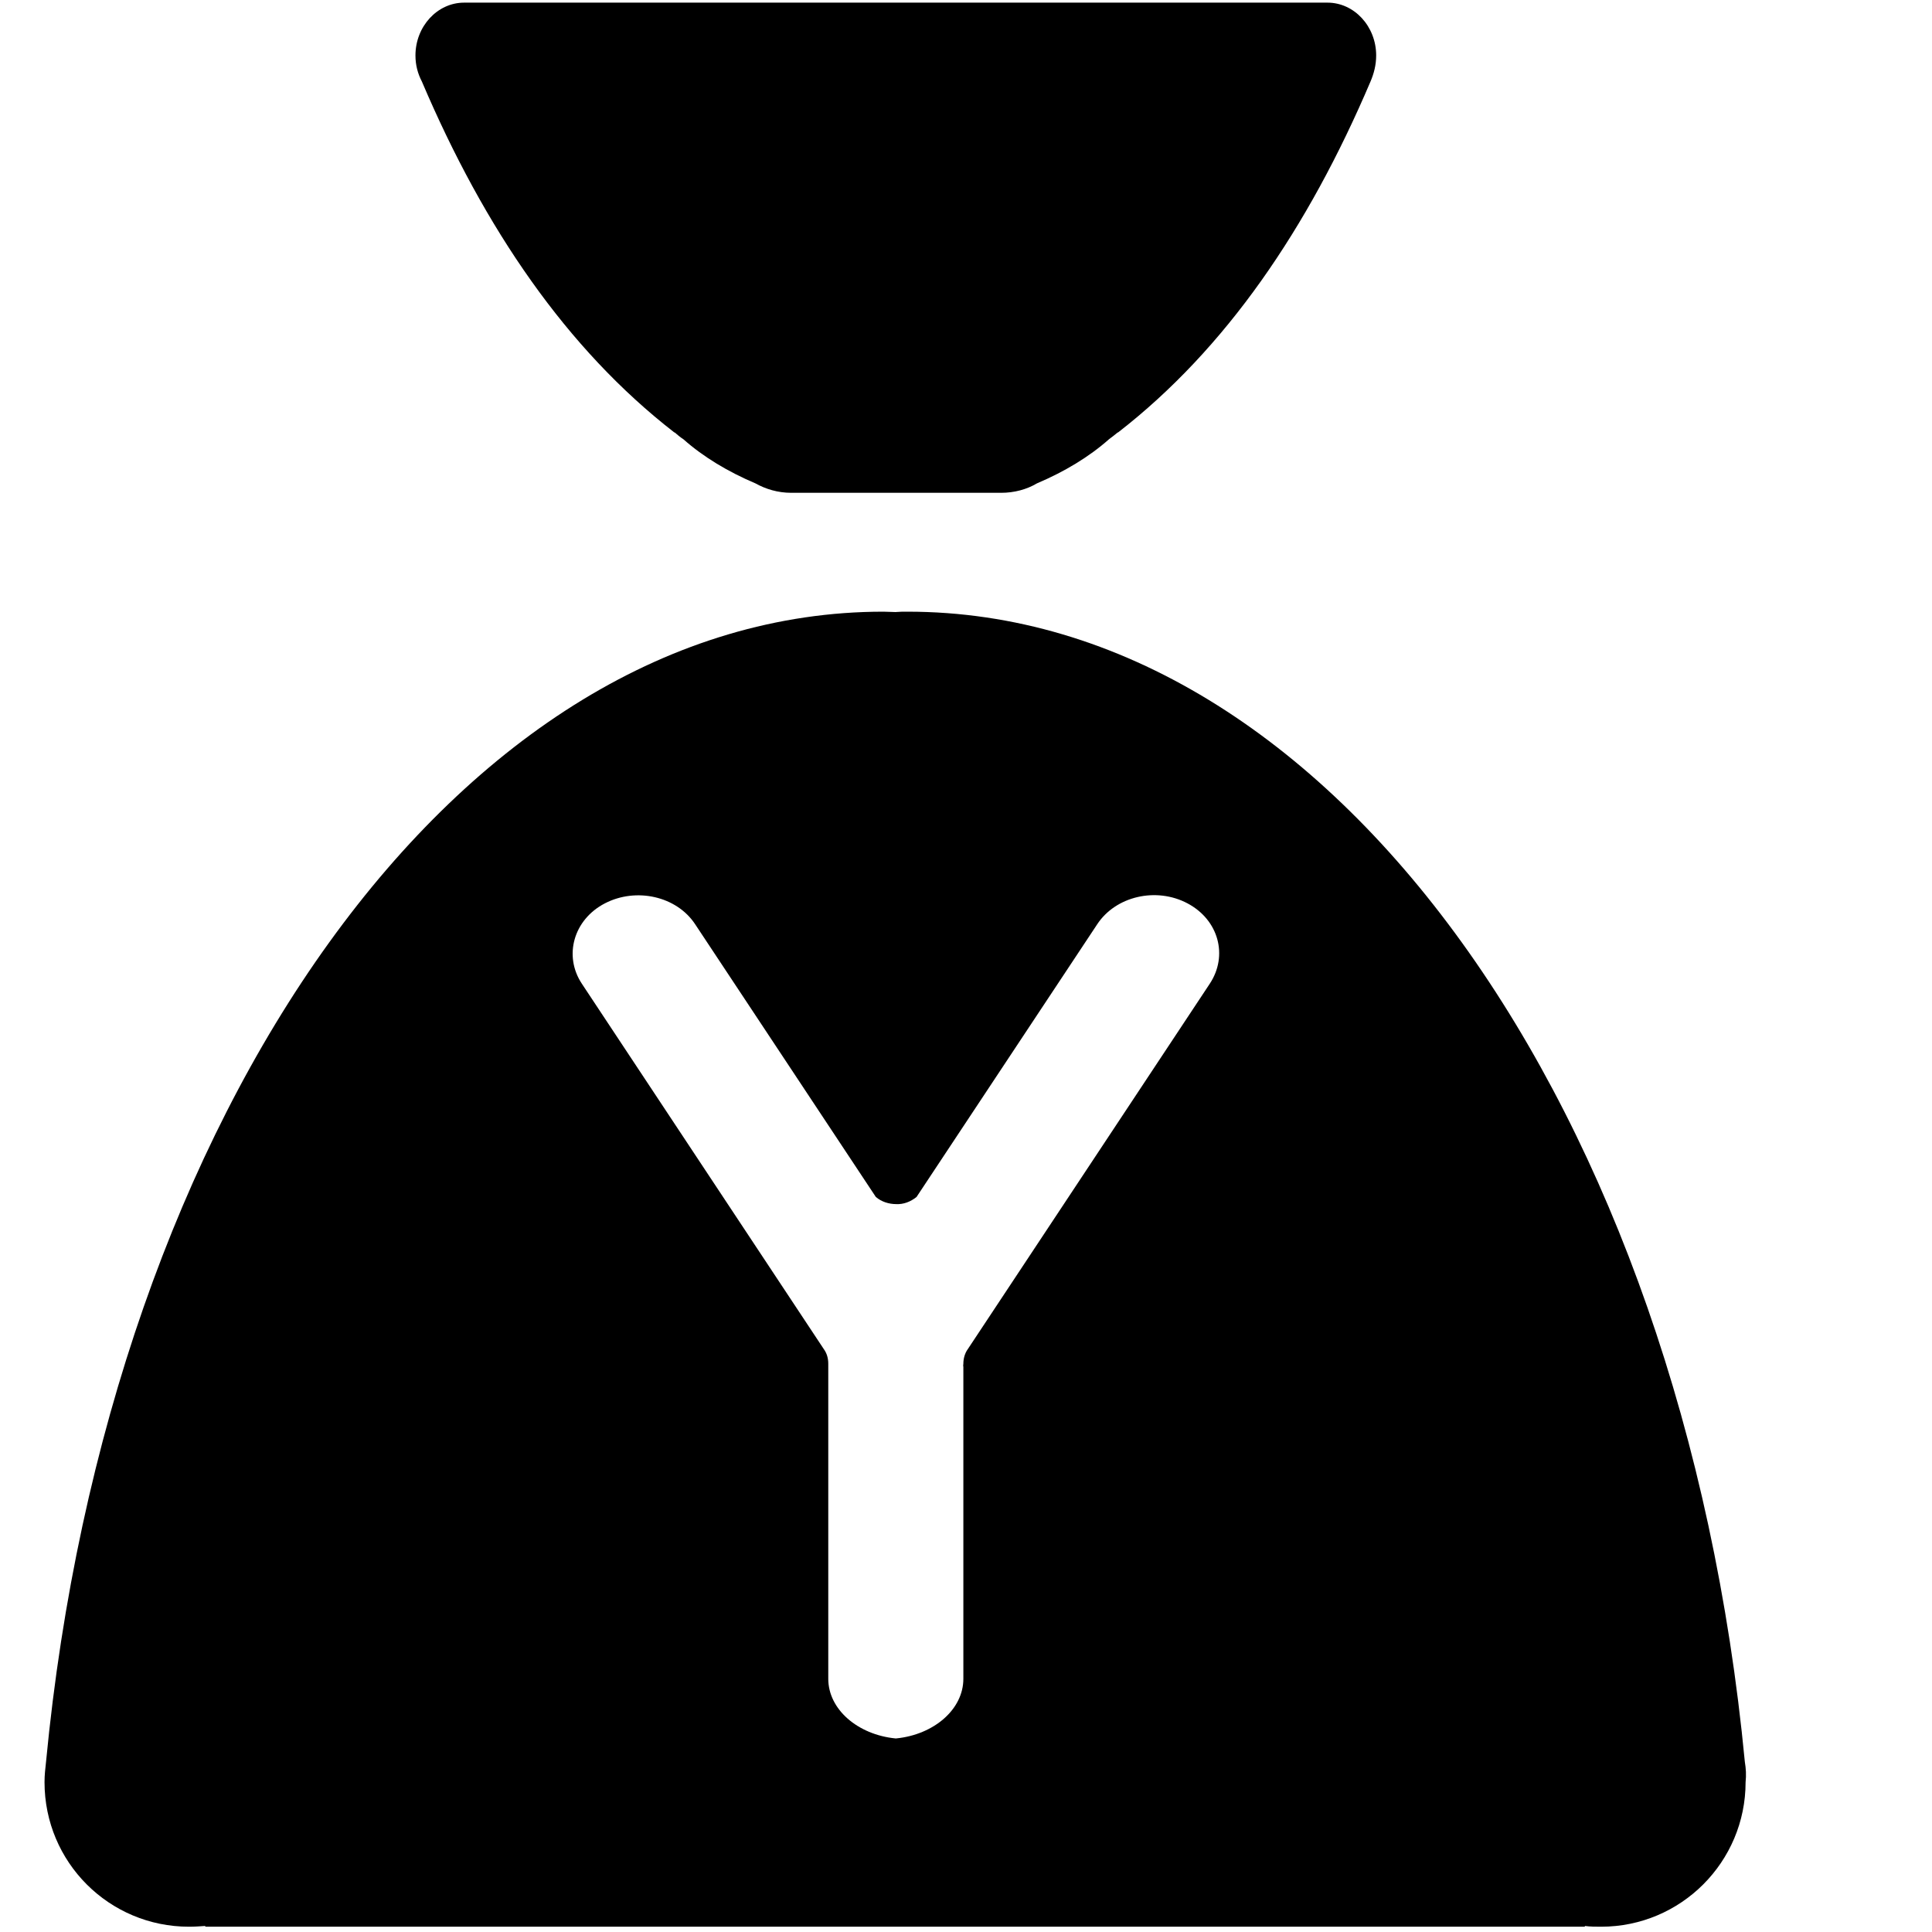 <?xml version="1.0" encoding="utf-8"?>
<!-- Generator: Adobe Illustrator 16.0.0, SVG Export Plug-In . SVG Version: 6.00 Build 0)  -->
<!DOCTYPE svg PUBLIC "-//W3C//DTD SVG 1.1//EN" "http://www.w3.org/Graphics/SVG/1.1/DTD/svg11.dtd">
<svg version="1.1" id="图层_1" xmlns="http://www.w3.org/2000/svg" xmlns:xlink="http://www.w3.org/1999/xlink" x="0px" y="0px"
	 width="512px" height="512px" viewBox="0 0 512 512" enable-background="new 0 0 512 512" xml:space="preserve">
<path d="M364.7,14.7c0-7.7-5.8-14-12.9-14h-1.1h-28.4h-85h-85H124h-1c-7.1,0-12.9,6.3-12.9,14c0,2.5,0.6,4.8,1.7,6.9l0,0
	c16.6,39,38.4,70.9,66.9,93h0.1c0.7,0.6,1.5,1.3,2.3,1.8c5.3,4.7,11.8,8.6,19.1,11.7c2.7,1.5,5.9,2.5,9.5,2.5h0.1l0,0h2.2h22.8h2.7
	h2.7H263h2.2l0,0h0.1c3.5,0,6.8-0.9,9.5-2.5c7.3-3.1,13.8-7,19.1-11.7c0.8-0.6,1.6-1.2,2.3-1.8h0.1c28.5-22.1,50.3-54,66.9-93l0,0
	C364.1,19.5,364.7,17.2,364.7,14.7z"/>
<path d="M462.4,466.9c-16.5-172.6-109.5-304.8-221.9-304.8c-1.1,0-2.1,0-3.2,0.1c-1.1,0-2.1-0.1-3.2-0.1
	c-112.3,0-205.4,132.2-221.9,304.8c-0.2,1.8-0.4,3.5-0.4,5.4c0,21.2,17.1,38.3,38.3,38.3c1.5,0,2.9-0.1,4.3-0.2v0.2h91.3h91.5h91.5
	H420v-0.2c1.4,0.2,2.9,0.2,4.3,0.2c21.2,0,38.3-17.2,38.3-38.3C462.8,470.4,462.7,468.7,462.4,466.9z M320.6,260.7l-64.1,96.8
	c-0.8,1.1-1.2,2.5-1.2,3.9c0,0.3-0.1,0.5,0,0.8v82.7c0,8.1-7.8,14.8-17.8,15.8c0,0,0,0-0.1,0c0,0,0,0-0.1,0
	c-10-1-17.8-7.7-17.8-15.8v-82.7c0-0.3,0-0.5,0-0.8c0-1.5-0.4-2.8-1.2-3.9l-64.1-96.8c-4.9-7.4-2.2-17,6.1-21.3s19-1.9,23.9,5.5
	l47.9,72.3c1.5,1.3,3.5,1.9,5.4,1.9c1.9,0.1,3.8-0.6,5.4-1.9l47.9-72.3c4.9-7.4,15.6-9.9,23.9-5.5S325.5,253.3,320.6,260.7z"/>
</svg>
